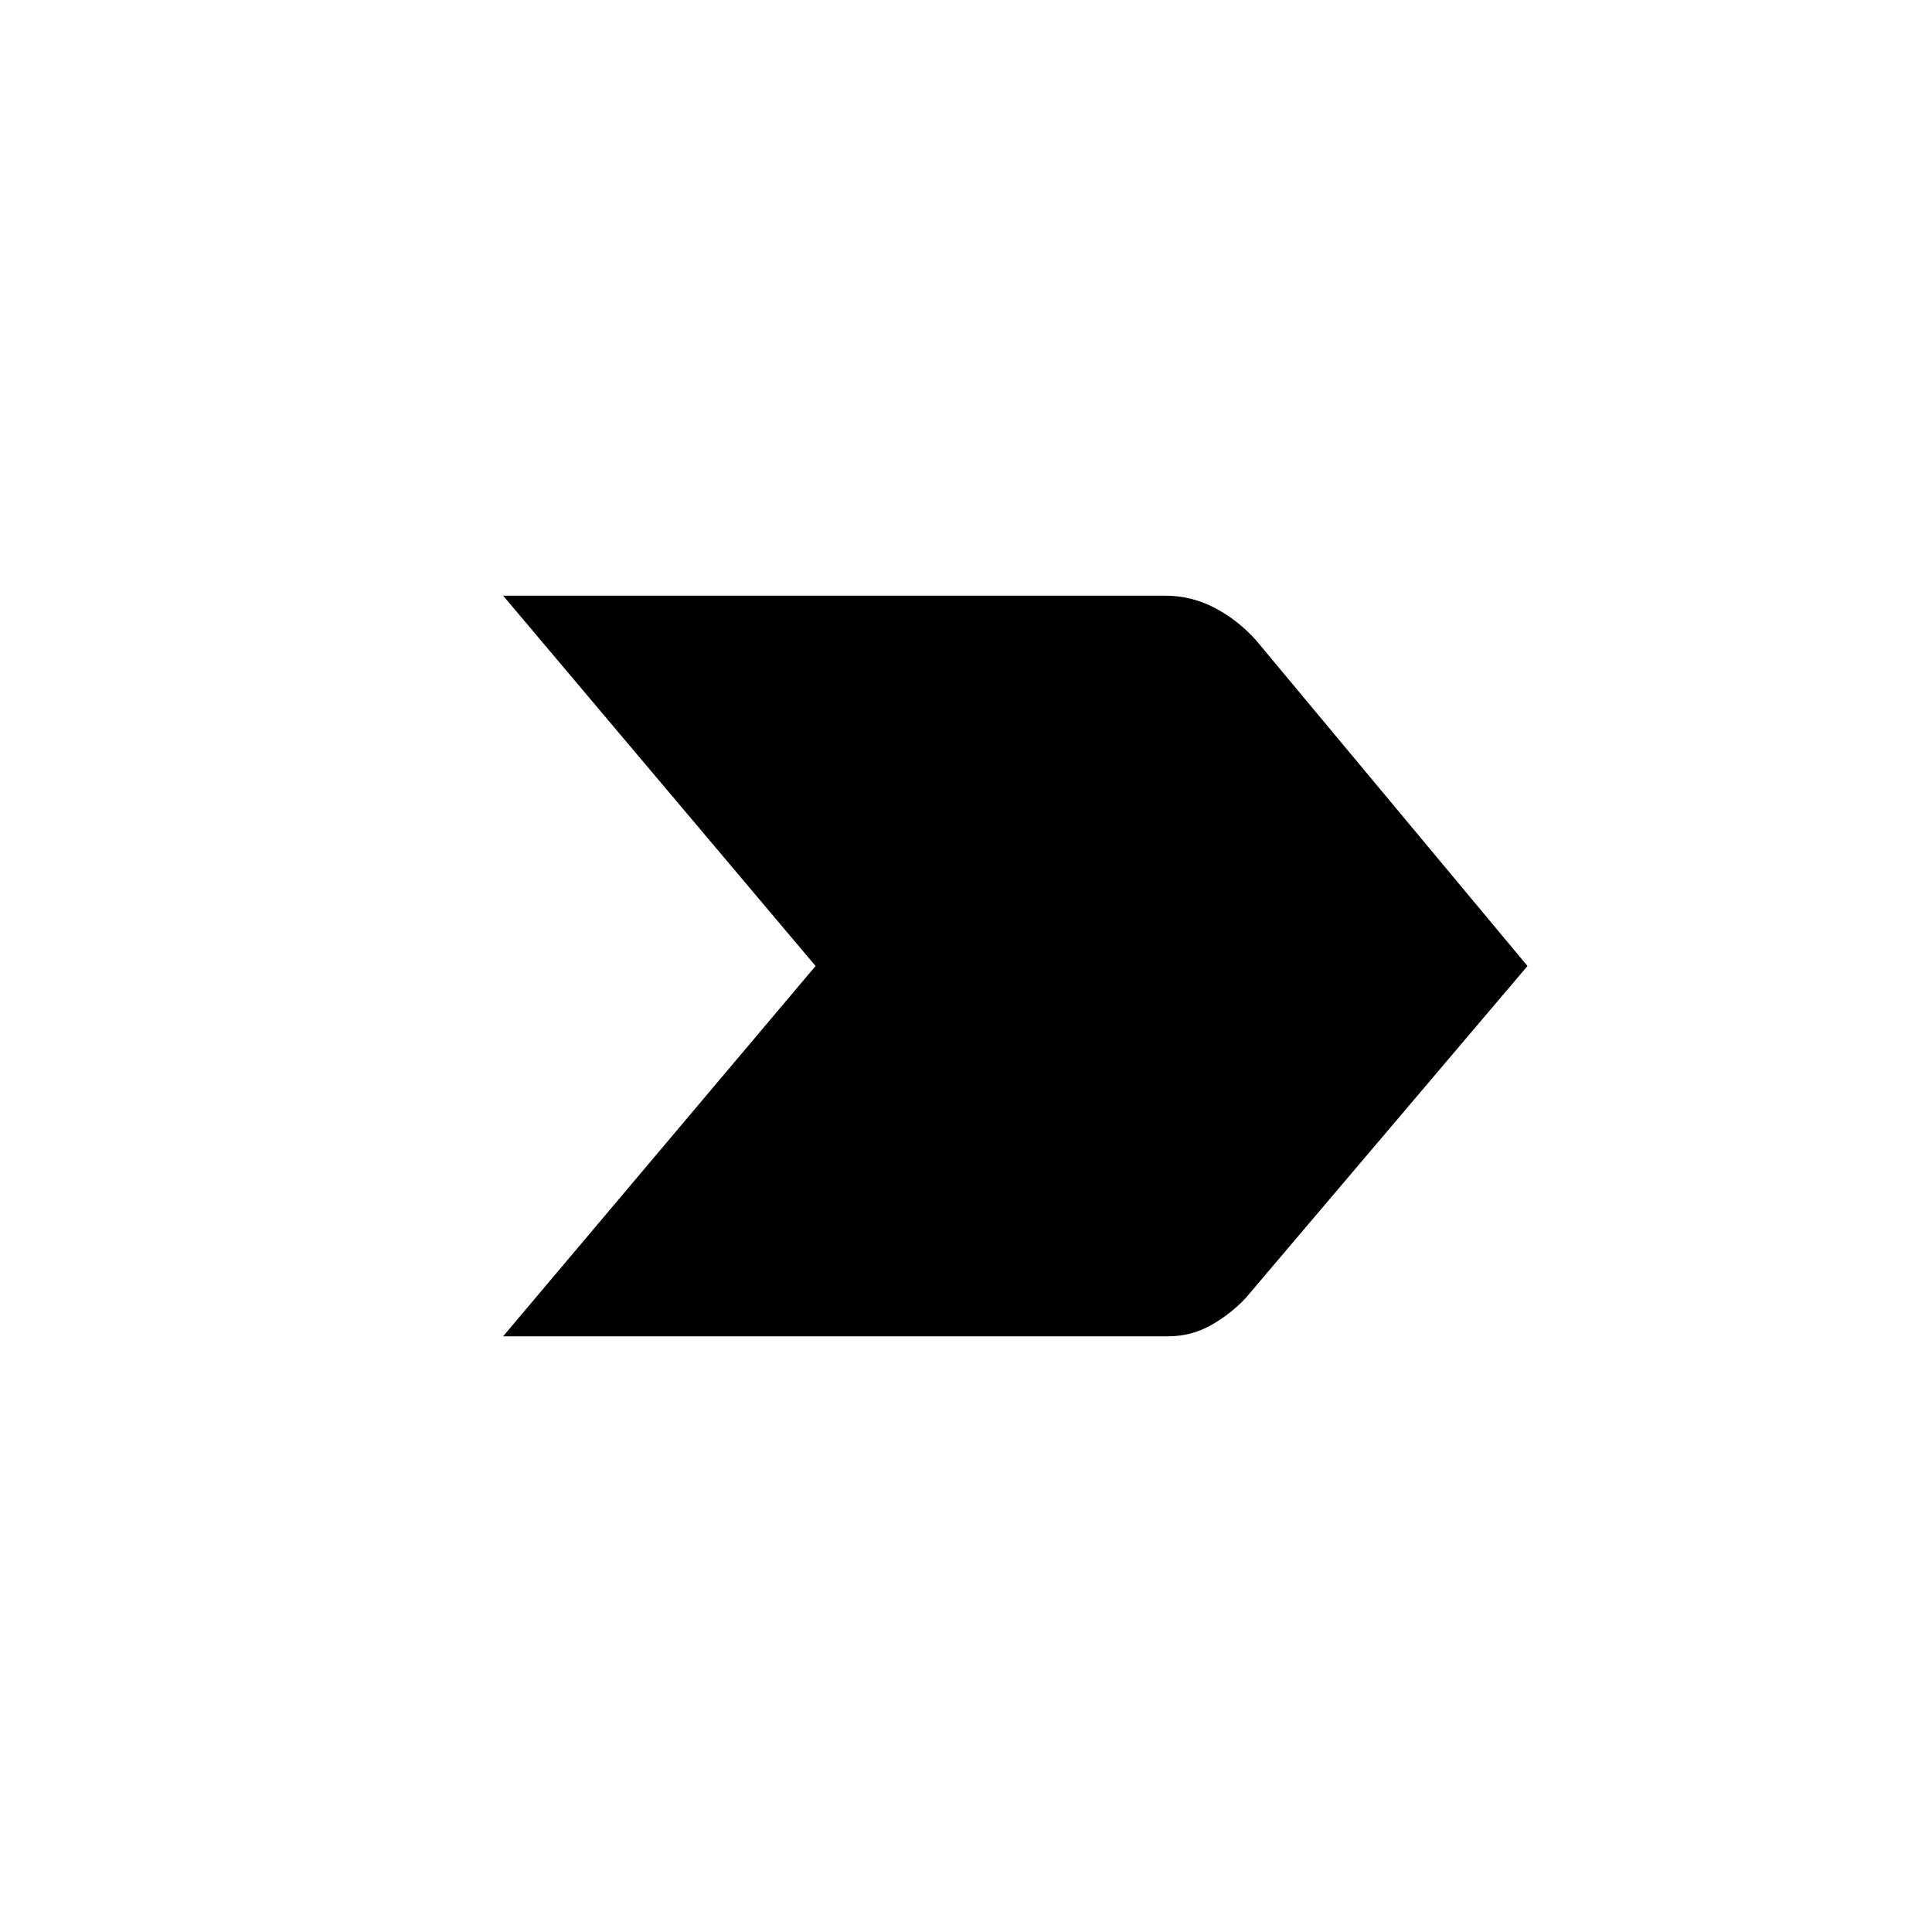 <svg xmlns="http://www.w3.org/2000/svg" height="20" viewBox="0 -960 960 960" width="20"><path d="m250-296 155.25-184L250-664h329q13 0 24.5 6t20.5 16l135 162-139.88 164.82Q611.5-307 601.7-301.5q-9.79 5.5-21.2 5.5H250Z"/></svg>